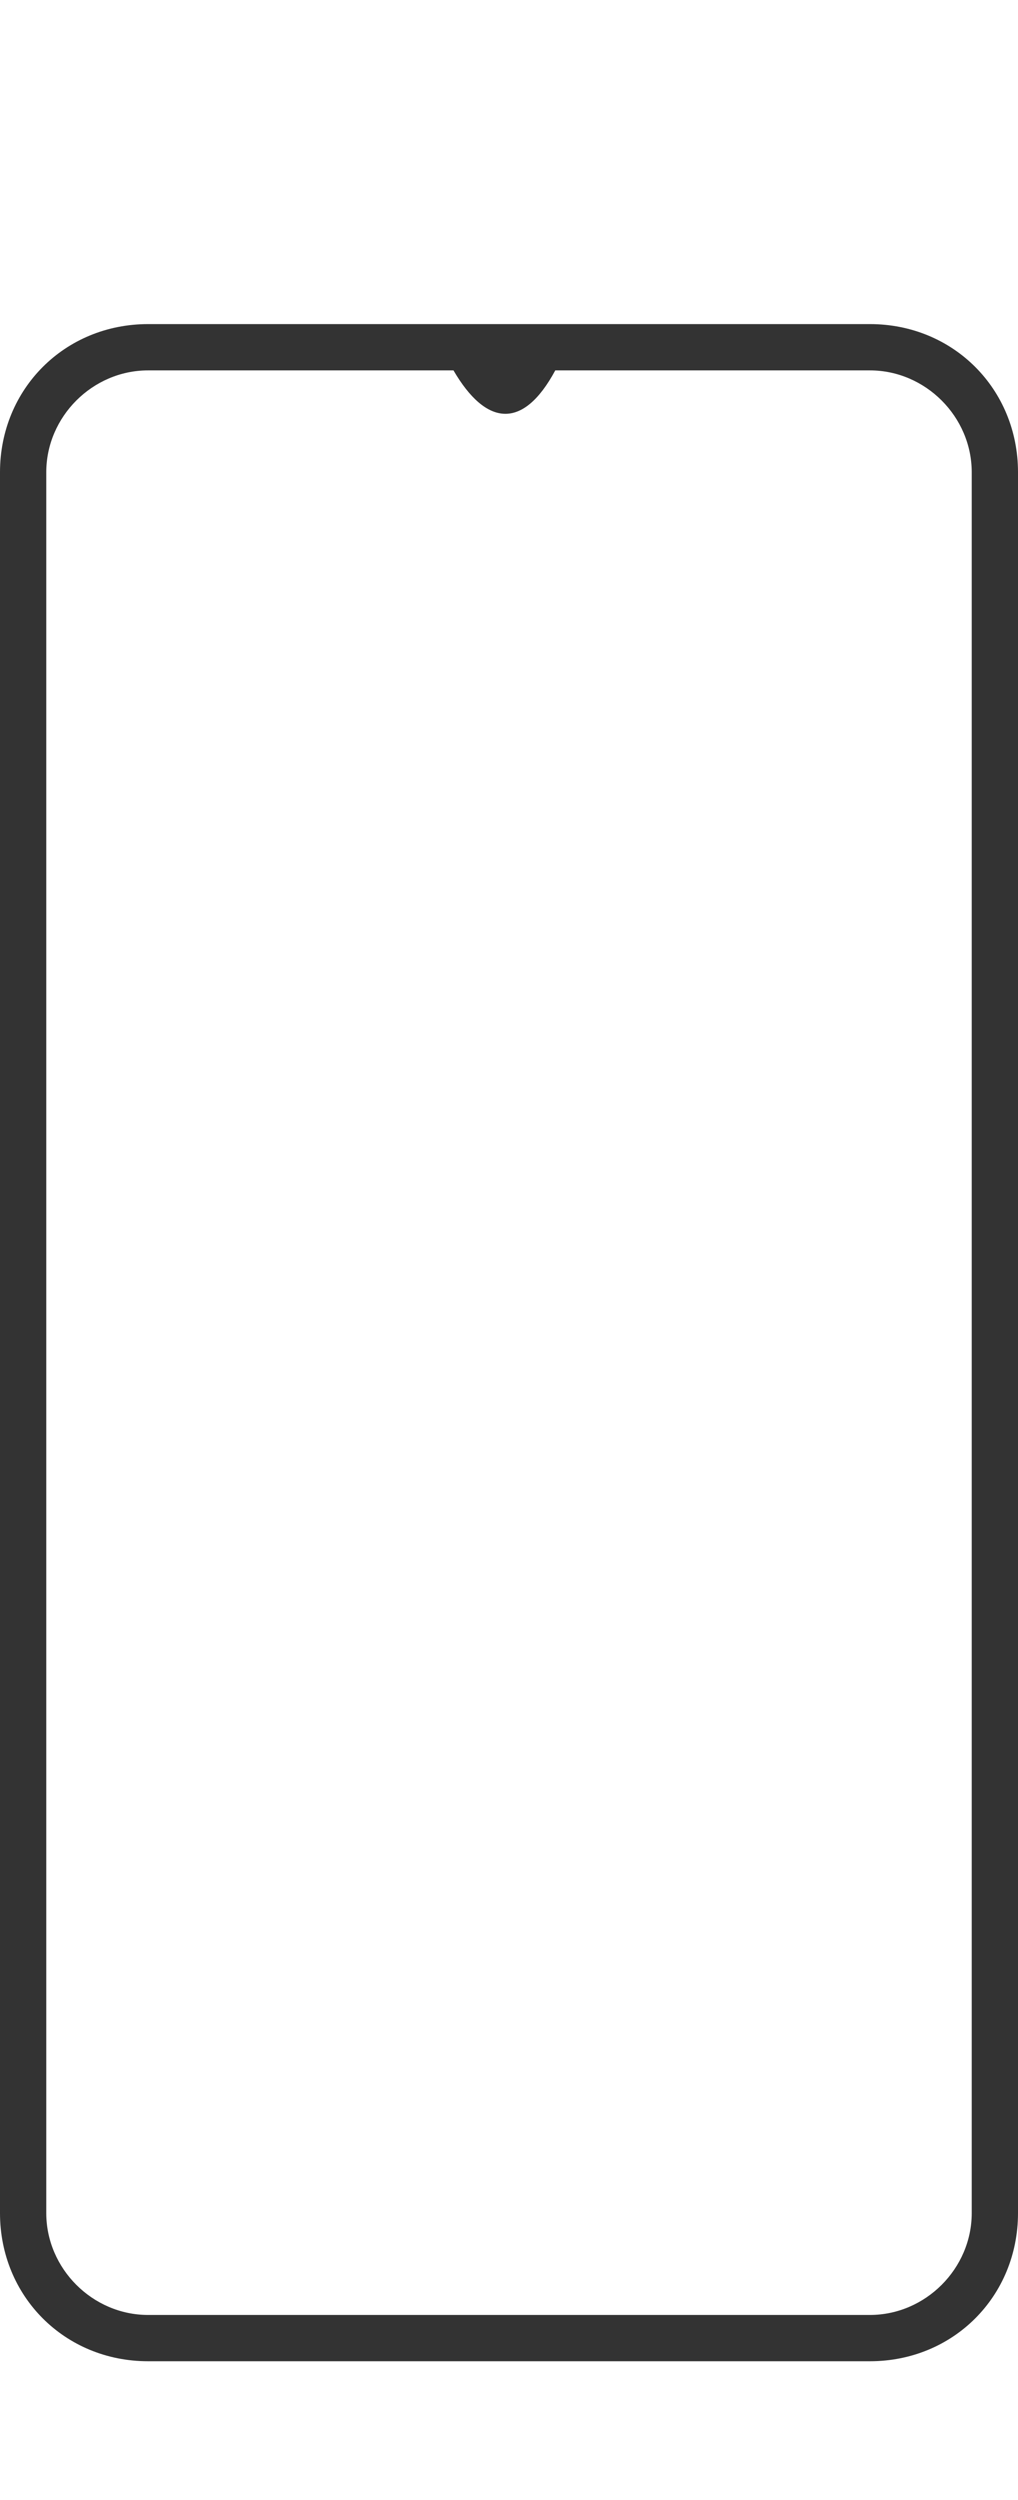 <svg version="1.1" id="mi-a3" xmlns="http://www.w3.org/2000/svg" xmlns:xlink="http://www.w3.org/1999/xlink" x="0px" y="0px"
	 viewBox="0 0 22 54" style="enable-background:new 0 0 22 54;" xml:space="preserve">
<style type="text/css">
	.st0{fill:#333333;}
</style>
<g id="Light">
	<path class="st0" d="M18.8,7H3.2C1.4,7,0,8.4,0,10.2v37.6C0,49.6,1.4,51,3.2,51h15.6c1.8,0,3.2-1.4,3.2-3.2V10.2
		C22,8.4,20.6,7,18.8,7z M21,47.8c0,1.2-1,2.2-2.2,2.2H3.2C2,50,1,49,1,47.8V10.2C1,9,2,8,3.2,8h2.3c0.3,0,4.3,0,4.3,0
		c0.7,1.2,1.5,1.3,2.2,0c0,0,4.2,0,4.5,0h2.3C20,8,21,9,21,10.2c0,0,0,0,0,0V47.8z"/>
</g>
</svg>

